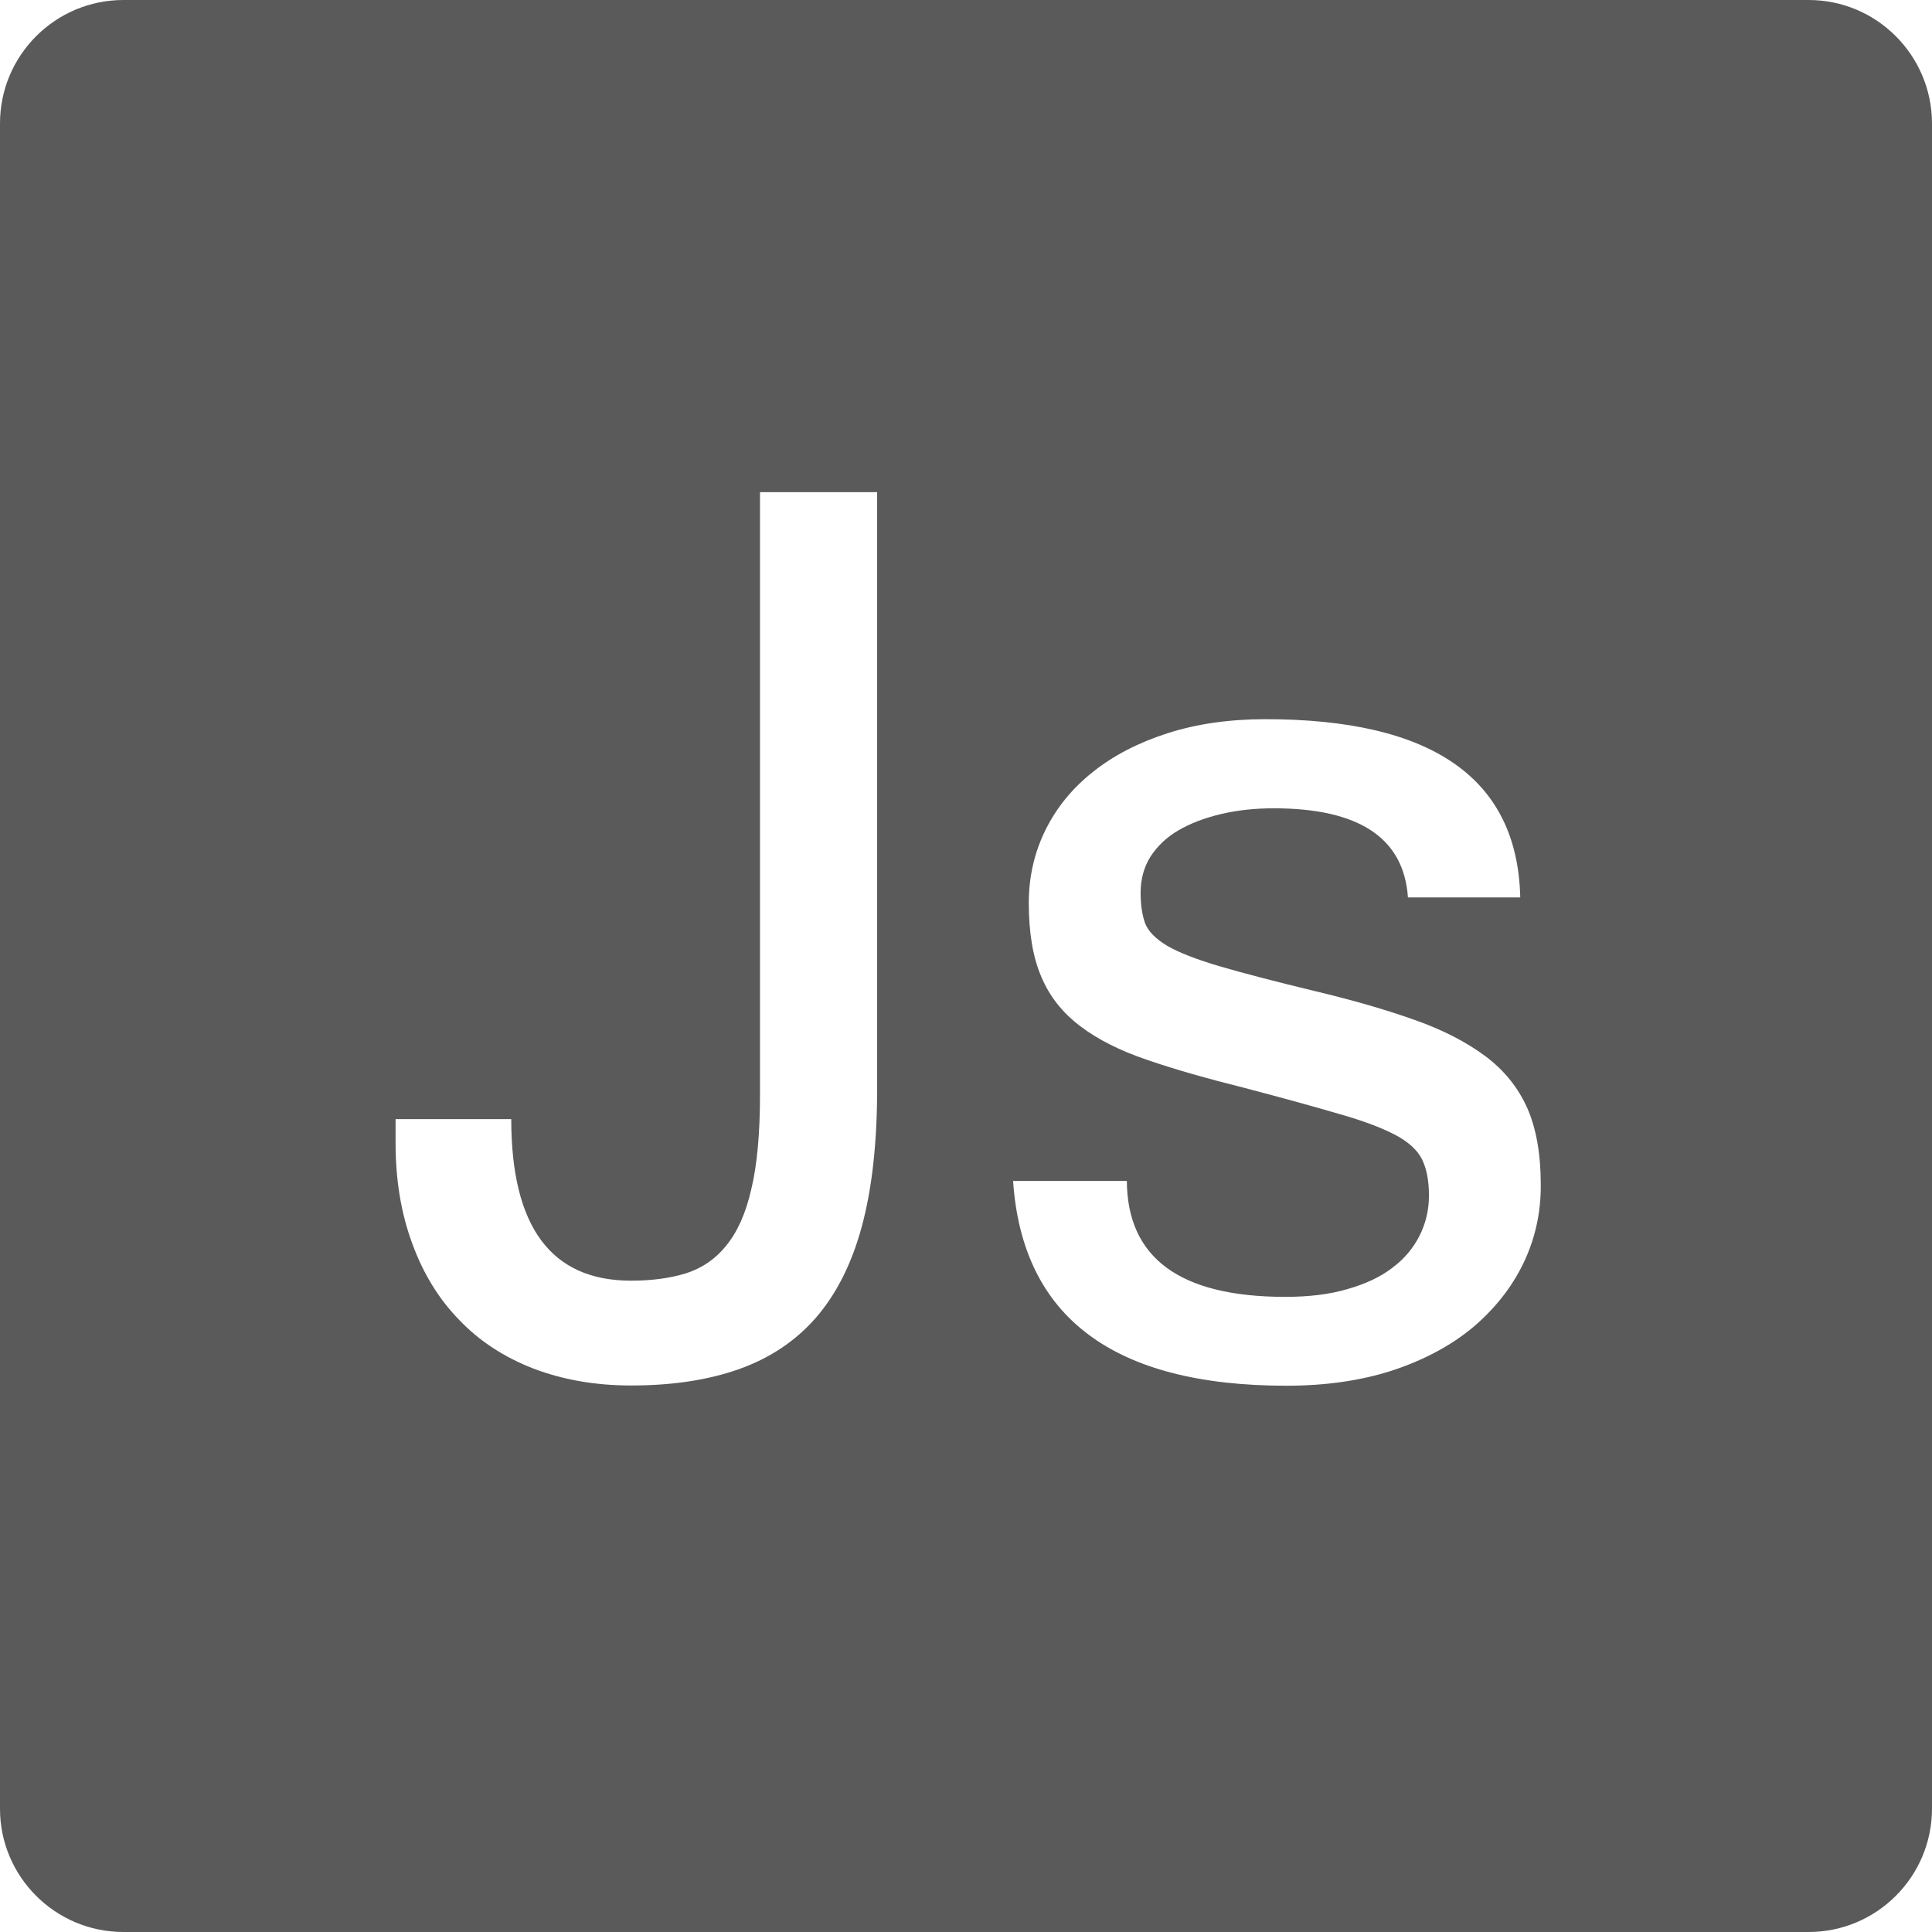 <?xml version="1.0" encoding="utf-8"?>
<!-- Generator: Adobe Illustrator 28.0.0, SVG Export Plug-In . SVG Version: 6.00 Build 0)  -->
<svg version="1.1" id="Capa_1" xmlns="http://www.w3.org/2000/svg" xmlns:xlink="http://www.w3.org/1999/xlink" x="0px" y="0px"
	 viewBox="0 0 800 800" style="enable-background:new 0 0 800 800;" xml:space="preserve">
<style type="text/css">
	.st0{fill:#5A5A5A;}
</style>
<g>
	<path class="st0" d="M748.9,0H51.1C22.9,0,0,22.9,0,51.1v697.9C0,777.1,22.9,800,51.1,800h697.8c28.2,0,51.1-22.9,51.1-51.1V51
		C799.9,22.9,777.1,0,748.9,0z M363.2,450.9c0,22.2-2.1,41.2-6.3,56.8c-4.2,15.6-10.6,28.2-19.1,38c-8.5,9.7-19.2,16.8-32,21.3
		c-12.8,4.5-27.6,6.7-44.5,6.7c-14.9,0-28.3-2.4-40.4-7c-12.1-4.7-22.3-11.3-30.7-20.1c-8.5-8.7-15-19.3-19.5-31.7
		c-4.6-12.4-6.9-26.3-6.9-41.5v-10h47.9c0,44.6,16.5,66.9,49.6,66.9c8.5,0,16-1,22.6-3c6.6-2.1,12.2-5.8,16.8-11.5
		c4.6-5.6,8.1-13.3,10.4-23.4c2.4-10,3.6-23.1,3.6-39.2V203.8h48.5L363.2,450.9L363.2,450.9z M630.7,523.3
		c-4.9,10.1-12,18.9-21,26.5c-9.1,7.5-20.2,13.4-33.2,17.7c-13,4.2-27.7,6.3-43.8,6.3c-71.6,0-109.4-28.3-113.2-84.8h47.1
		c0.2,32,22.1,48,65.6,48c9.6,0,18.3-1,25.7-3.2c7.4-2.1,13.7-5,18.6-8.8c5-3.7,8.7-8.2,11.3-13.3c2.5-5,3.9-10.5,3.9-16.6
		c0-6.3-1-11.3-2.9-15.1c-1.9-3.8-5.7-7.3-11.3-10.2c-5.6-2.9-13.3-5.8-23.2-8.6c-9.9-2.9-22.9-6.5-38.9-10.7
		c-15.6-3.9-29-7.7-40.3-11.6c-11.3-3.8-20.6-8.5-27.8-14c-7.3-5.5-12.7-12.3-16.1-20.4c-3.5-8.1-5.2-18.3-5.2-30.6
		c0-10.8,2.3-20.9,6.9-30.2s11.1-17.3,19.7-24.1c8.5-6.8,18.8-12.1,30.9-16c12.2-3.9,25.7-5.8,40.5-5.8
		c69.2,0,104.4,24.6,105.5,73.8H583c-1.7-24.6-20.2-36.9-55.6-36.9c-7.9,0-15.1,0.8-21.9,2.4c-6.7,1.6-12.5,3.8-17.5,6.7
		c-5,2.9-8.8,6.6-11.6,10.9c-2.7,4.3-4.1,9.3-4.1,15c0,5.2,0.7,9.4,1.9,12.7c1.3,3.3,4.4,6.4,9.2,9.3c4.9,2.8,12.1,5.6,21.6,8.4
		c9.5,2.8,22.6,6.2,39.1,10.2c16,3.8,29.8,7.8,41.6,12c11.7,4.1,21.5,9.2,29.3,15c7.8,5.8,13.6,13,17.4,21.5
		c3.7,8.4,5.6,19,5.6,31.7C638.1,502.2,635.6,513.2,630.7,523.3z"/>
</g>
</svg>

